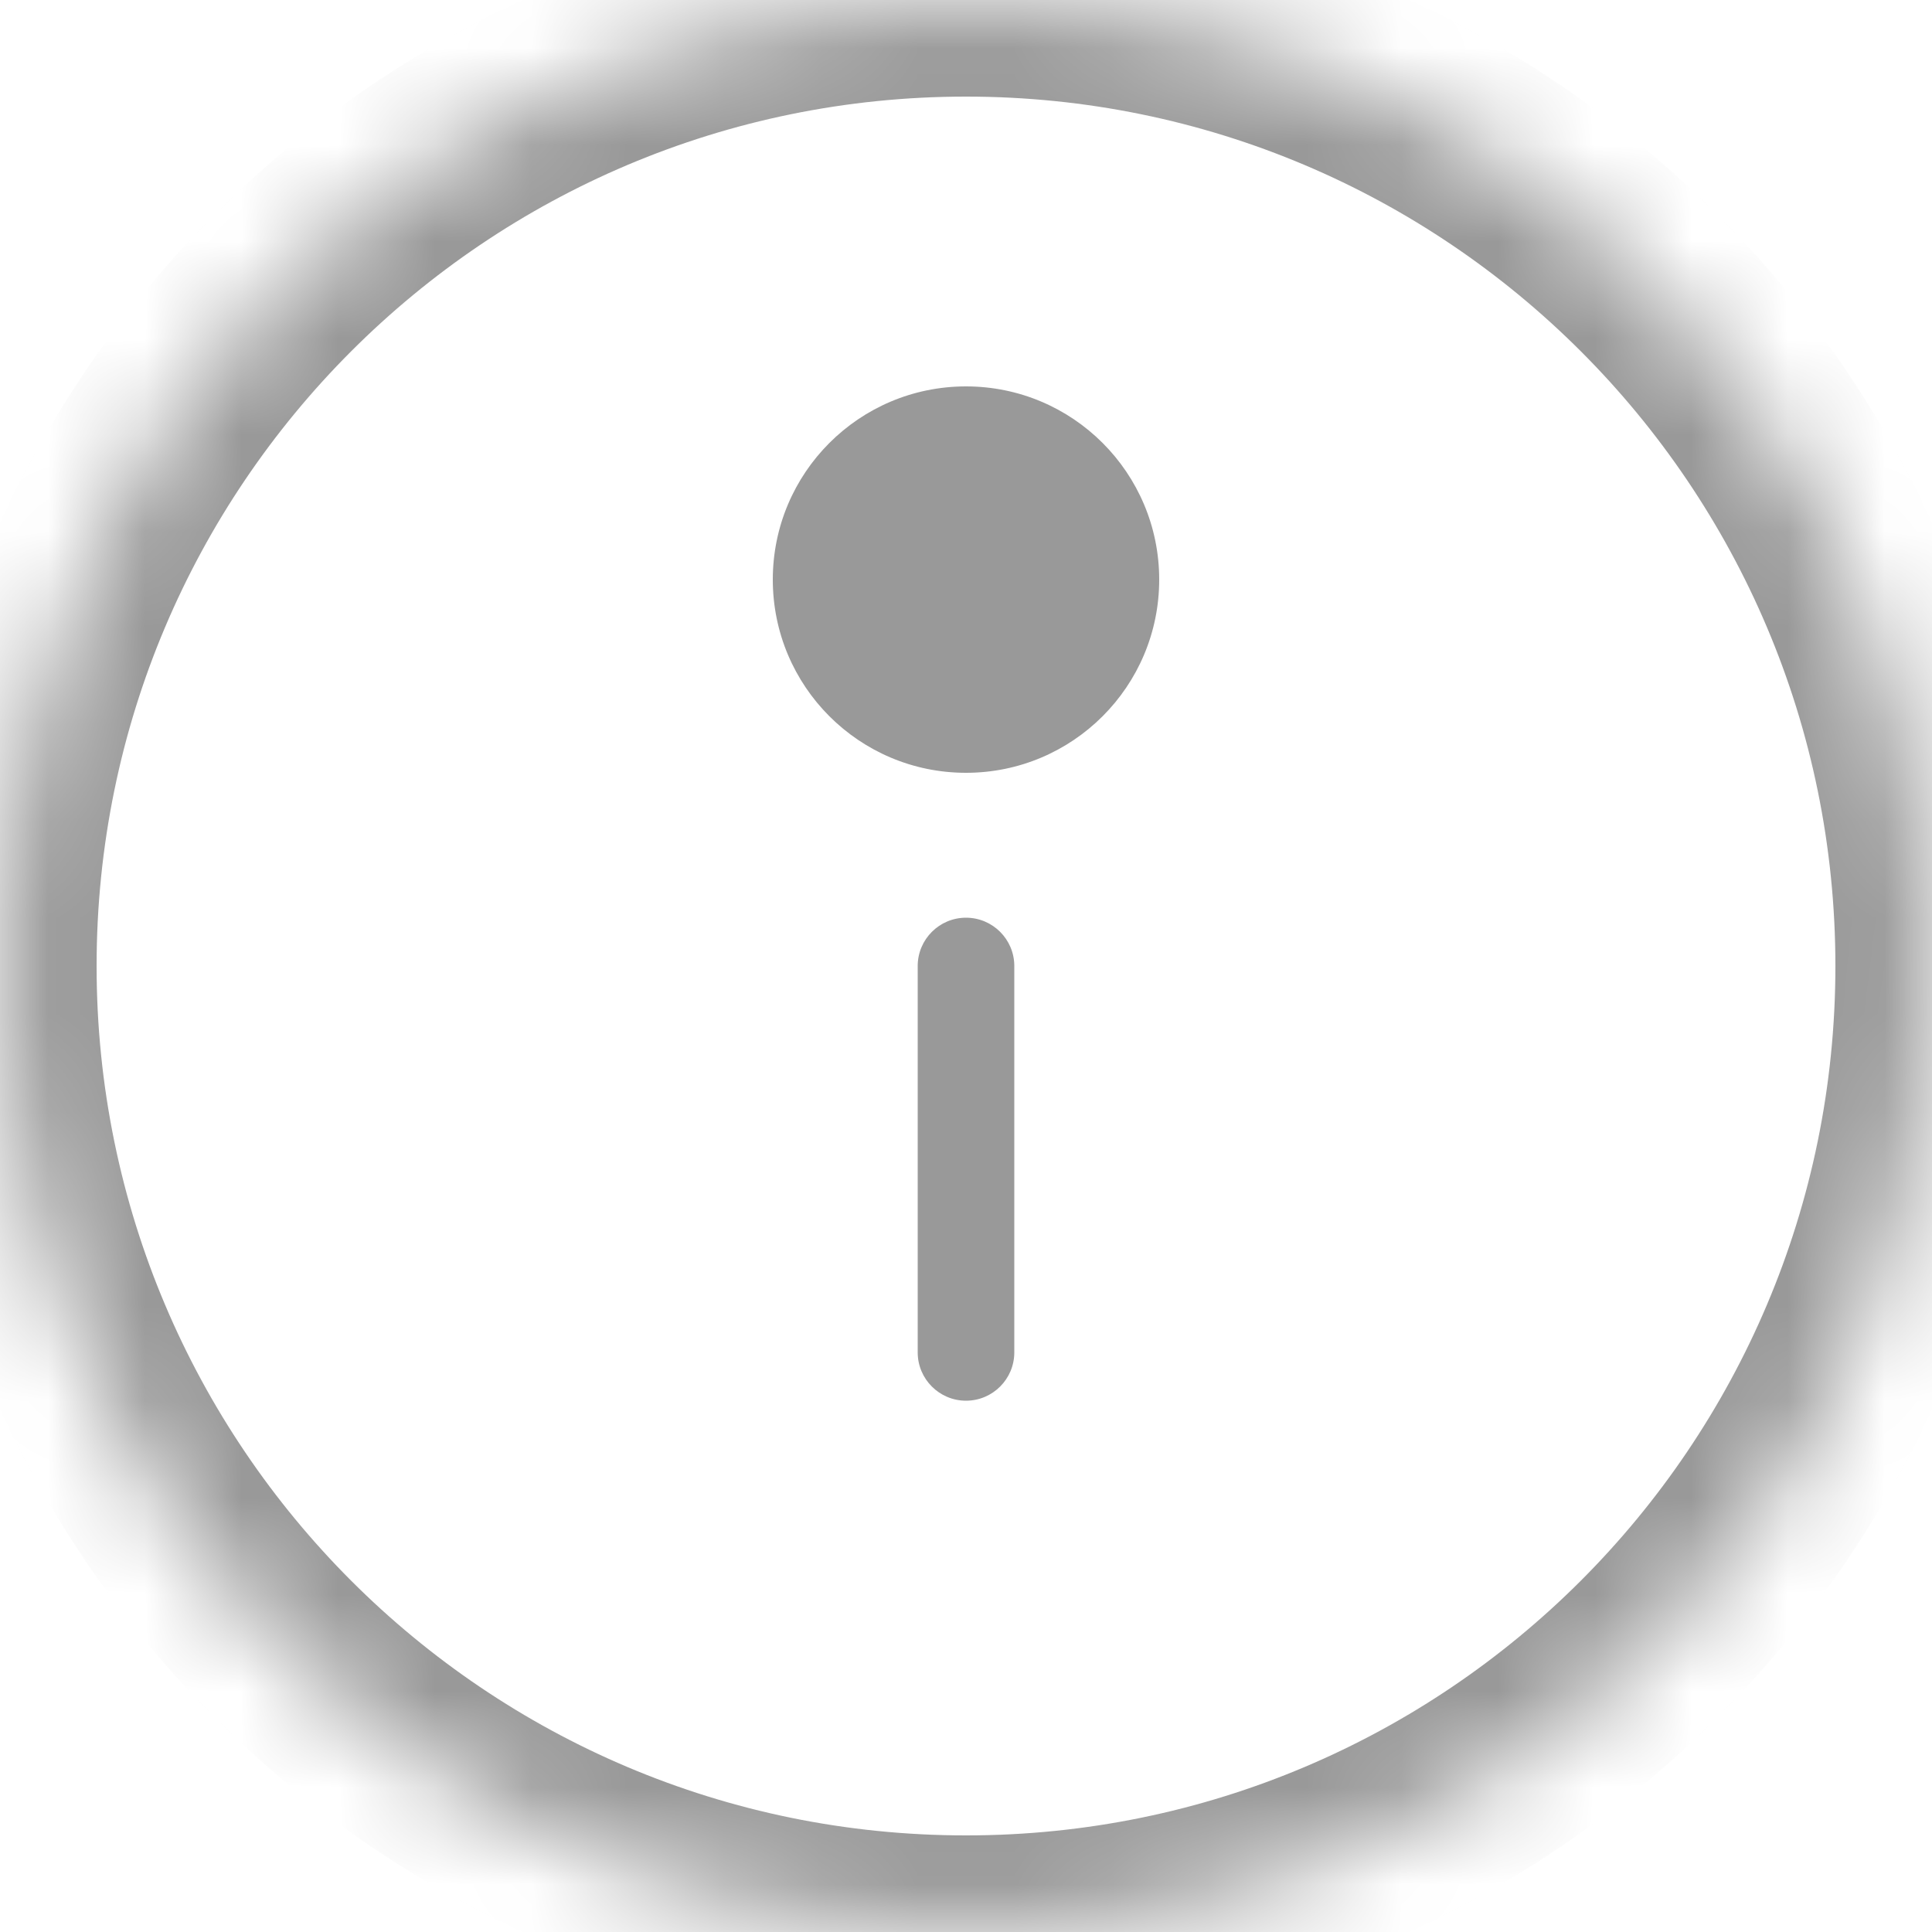 <svg width="20" height="20" viewBox="0 0 20 20" fill="none" xmlns="http://www.w3.org/2000/svg">
<mask id="path-1-inside-1_1103_1045" fill="white">
<path d="M10 20C15.523 20 20 15.523 20 10C20 4.477 15.523 0 10 0C4.477 0 0 4.477 0 10C0 15.523 4.477 20 10 20Z"/>
<path d="M11 6C11 6.552 10.552 7 10 7C9.448 7 9 6.552 9 6C9 5.448 9.448 5 10 5C10.552 5 11 5.448 11 6Z"/>
</mask>
<path d="M9.5 14C9.5 14.276 9.724 14.5 10 14.5C10.276 14.5 10.5 14.276 10.5 14H9.5ZM10.5 10C10.5 9.724 10.276 9.5 10 9.5C9.724 9.5 9.5 9.724 9.5 10H10.5ZM10.5 14V10H9.5V14H10.5ZM19 10C19 14.971 14.971 19 10 19V21C16.075 21 21 16.075 21 10H19ZM10 19C5.029 19 1 14.971 1 10H-1C-1 16.075 3.925 21 10 21V19ZM1 10C1 5.029 5.029 1 10 1V-1C3.925 -1 -1 3.925 -1 10H1ZM10 1C14.971 1 19 5.029 19 10H21C21 3.925 16.075 -1 10 -1V1ZM10 6V8C11.105 8 12 7.105 12 6H10ZM10 6H8C8 7.105 8.895 8 10 8V6ZM10 6V4C8.895 4 8 4.895 8 6H10ZM10 6H12C12 4.895 11.105 4 10 4V6Z" fill="#999999" mask="url(#path-1-inside-1_1103_1045)"/>
</svg>

